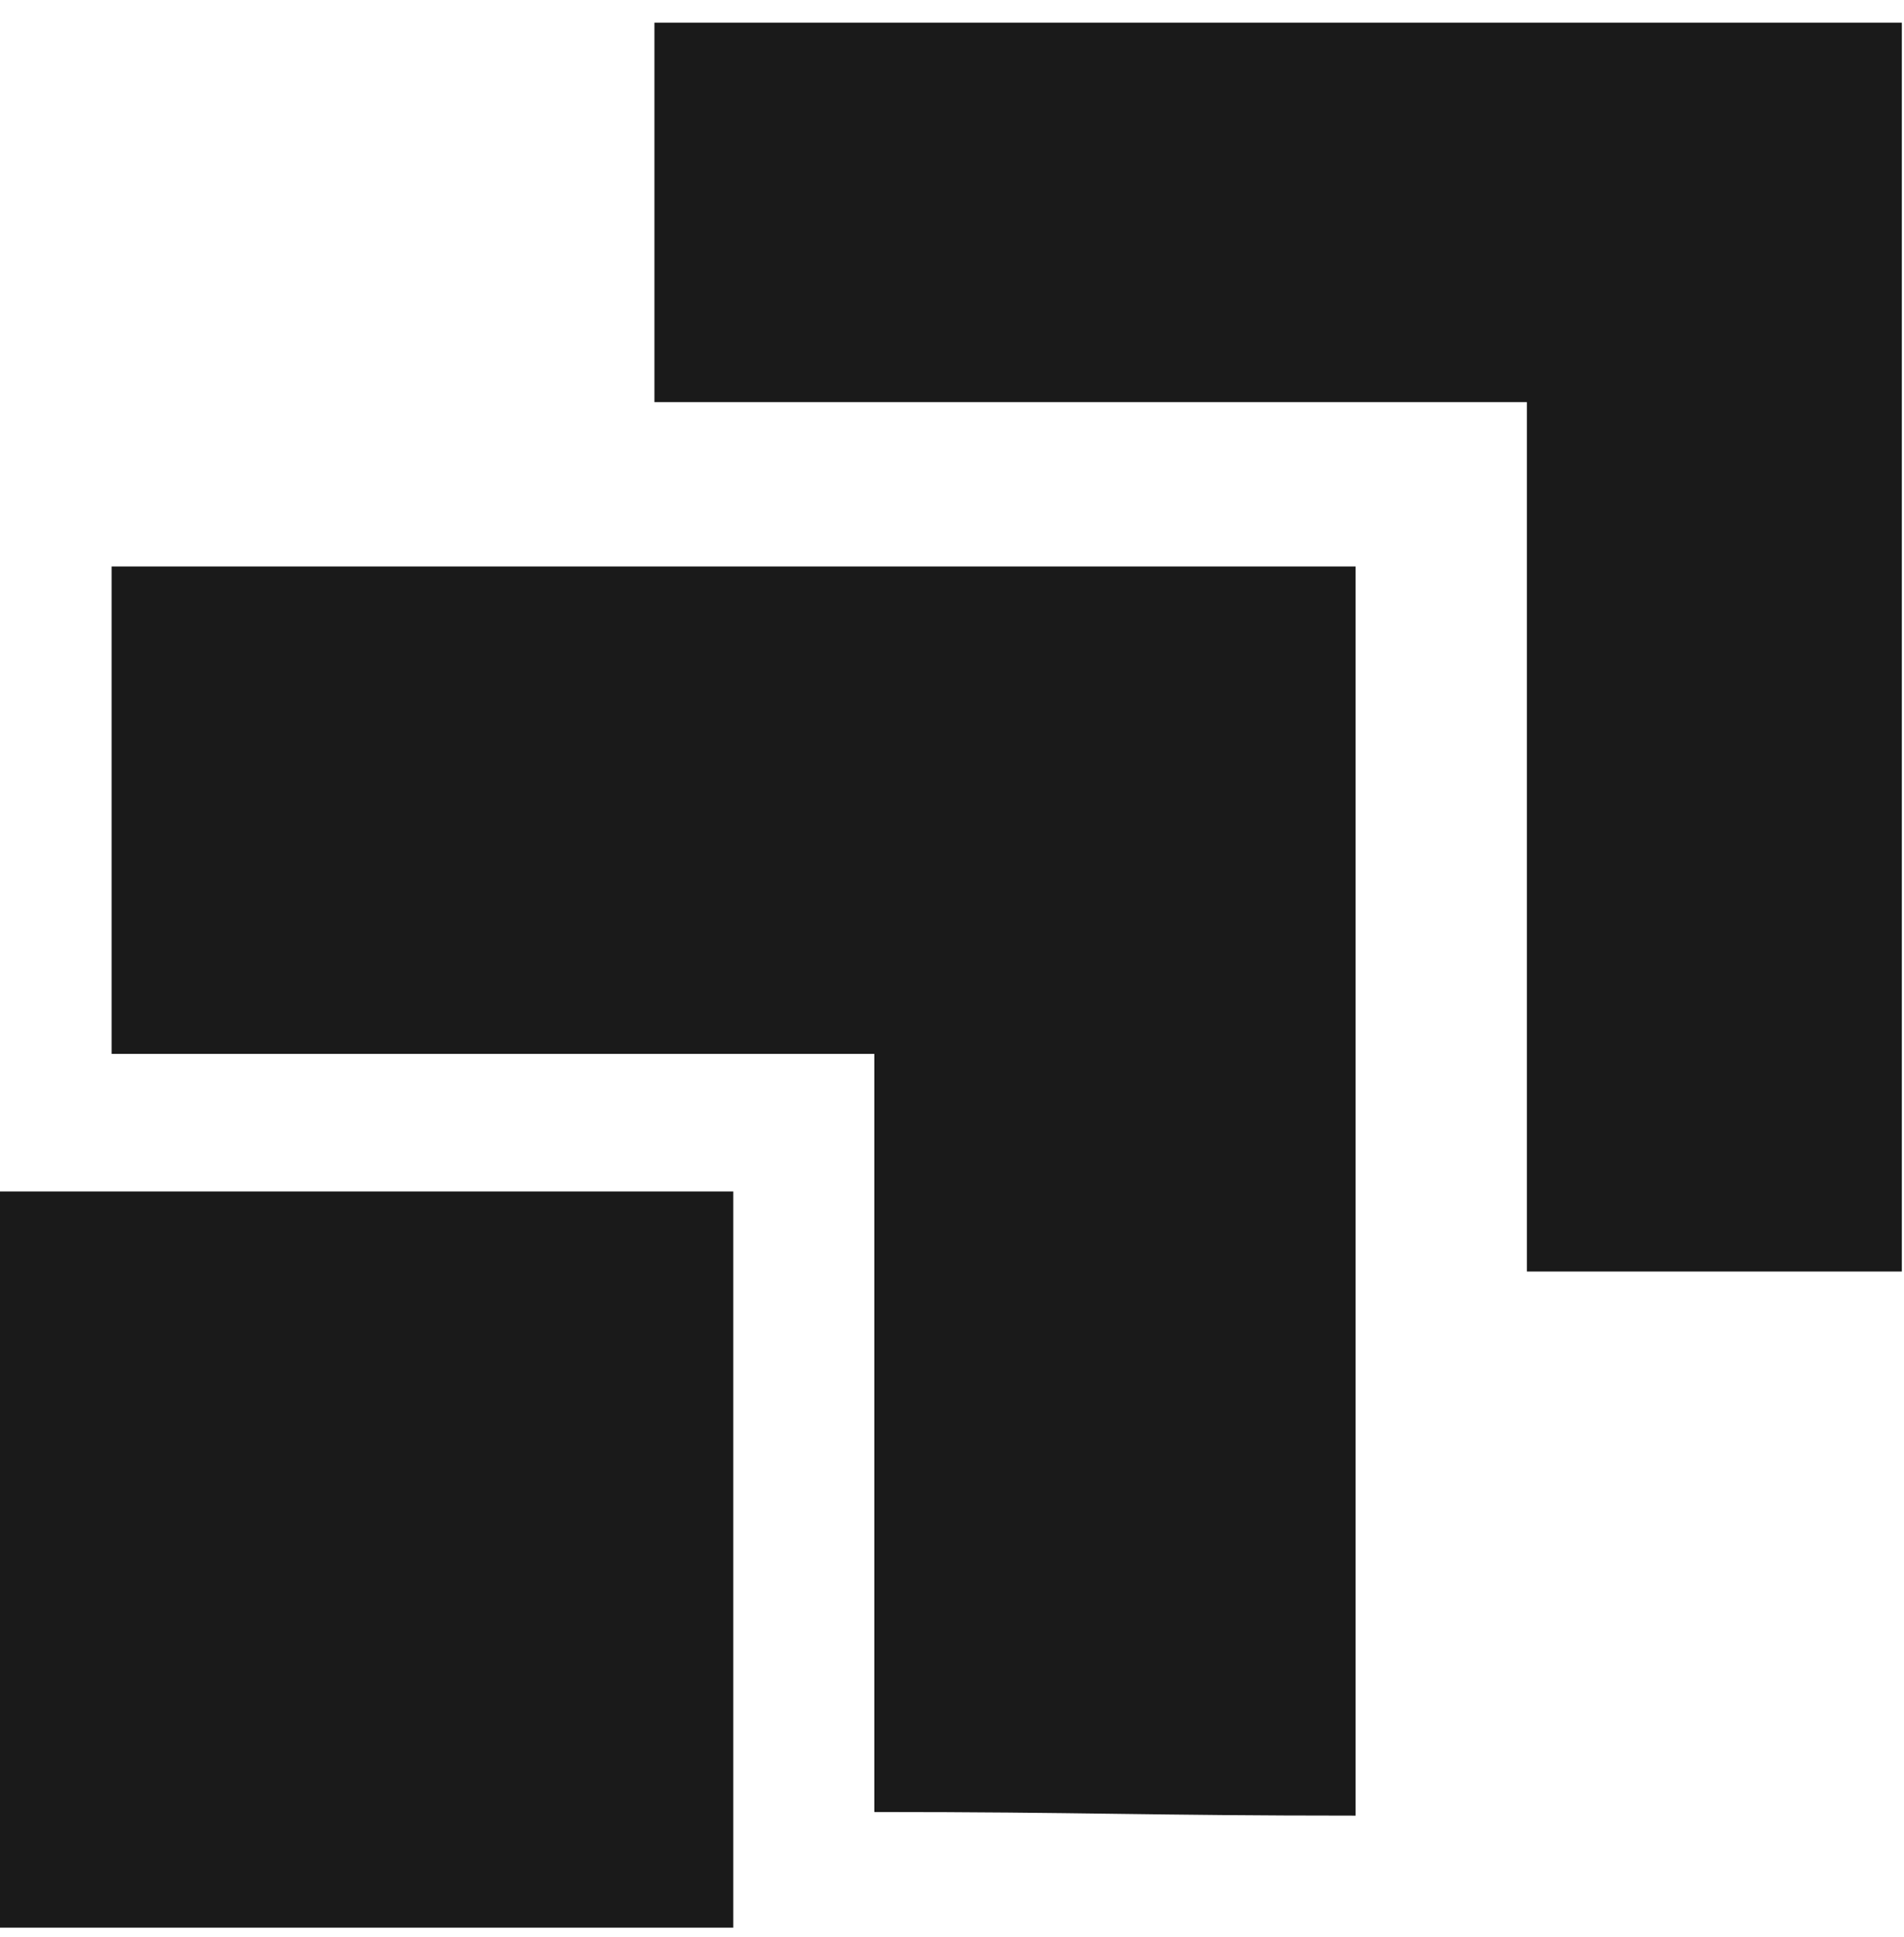 <svg width="59" height="60" viewBox="0 0 59 60" fill="none" xmlns="http://www.w3.org/2000/svg">
<g clip-path="url(#clip0)">
<path d="M58.937 39.38H47.314V12.455H20.279V0.702H58.937V39.38Z" fill="#1A1A1A"/>
<path d="M3.458 17.544V32.64H27.093V56.12C33.553 56.12 35.599 56.232 42.006 56.232V17.544H3.458Z" fill="#1A1A1A"/>
<path d="M0 36.901V59.702H22.721V36.901H0Z" fill="#1A1A1A"/>
</g>
<defs>
<clipPath id="clip0">
<rect width="58.933" height="59" fill="white" transform="translate(0 0.702)"/>
</clipPath>
</defs>
</svg>
